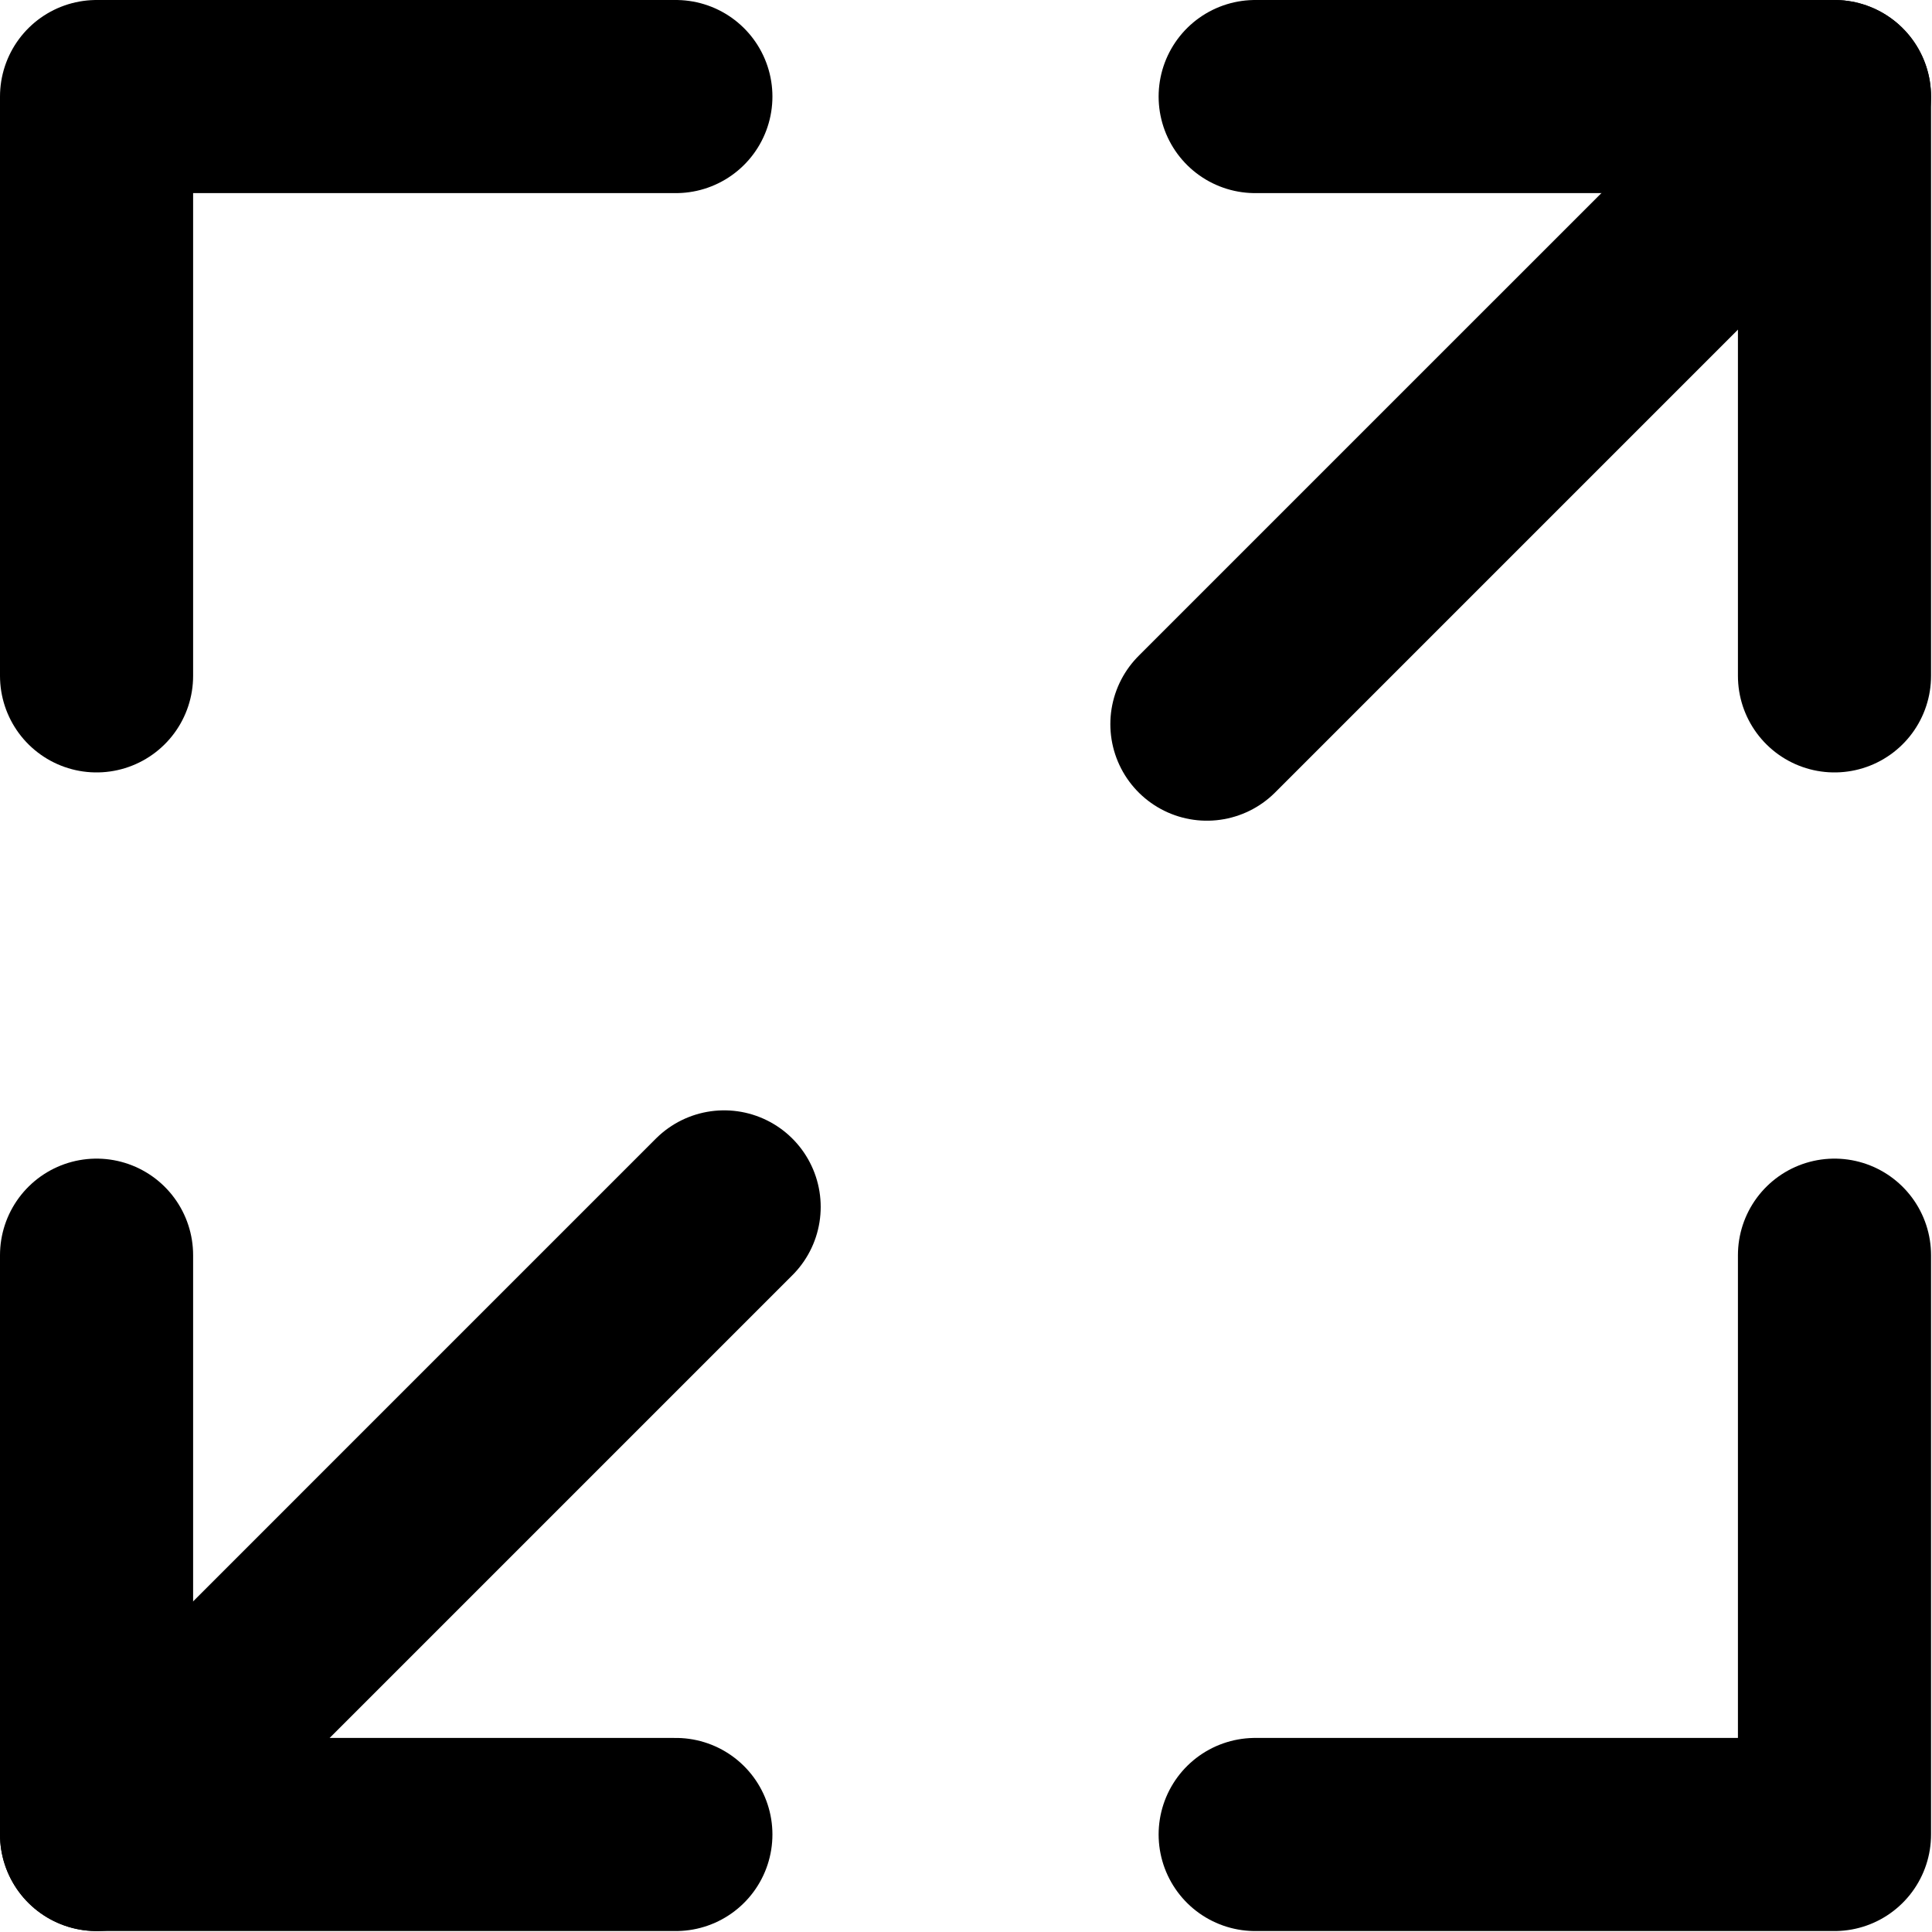 <?xml version="1.0" encoding="UTF-8" standalone="no"?>
<!DOCTYPE svg PUBLIC "-//W3C//DTD SVG 1.1//EN" "http://www.w3.org/Graphics/SVG/1.1/DTD/svg11.dtd">
<svg width="100%" height="100%" viewBox="0 0 667 667" version="1.1" xmlns="http://www.w3.org/2000/svg" xmlns:xlink="http://www.w3.org/1999/xlink" xml:space="preserve" xmlns:serif="http://www.serif.com/" style="fill-rule:evenodd;clip-rule:evenodd;stroke-linecap:round;stroke-linejoin:round;">
    <g transform="matrix(1,0,0,1,-66.665,-66.665)">
        <path d="M500,100L700,100L700,300" style="fill:none;fill-rule:nonzero;stroke:black;stroke-width:66.67px;"/>
        <path d="M300,100L100,100L100,300" style="fill:none;fill-rule:nonzero;stroke:black;stroke-width:66.67px;"/>
        <path d="M500,700L700,700L700,500" style="fill:none;fill-rule:nonzero;stroke:black;stroke-width:66.67px;"/>
        <path d="M300,700L100,700L100,500" style="fill:none;fill-rule:nonzero;stroke:black;stroke-width:66.67px;"/>
        <path d="M700,100L483.333,316.667" style="fill:none;fill-rule:nonzero;stroke:black;stroke-width:66.67px;"/>
        <path d="M316.667,483.333L100,700" style="fill:none;fill-rule:nonzero;stroke:black;stroke-width:66.67px;"/>
    </g>
</svg>
